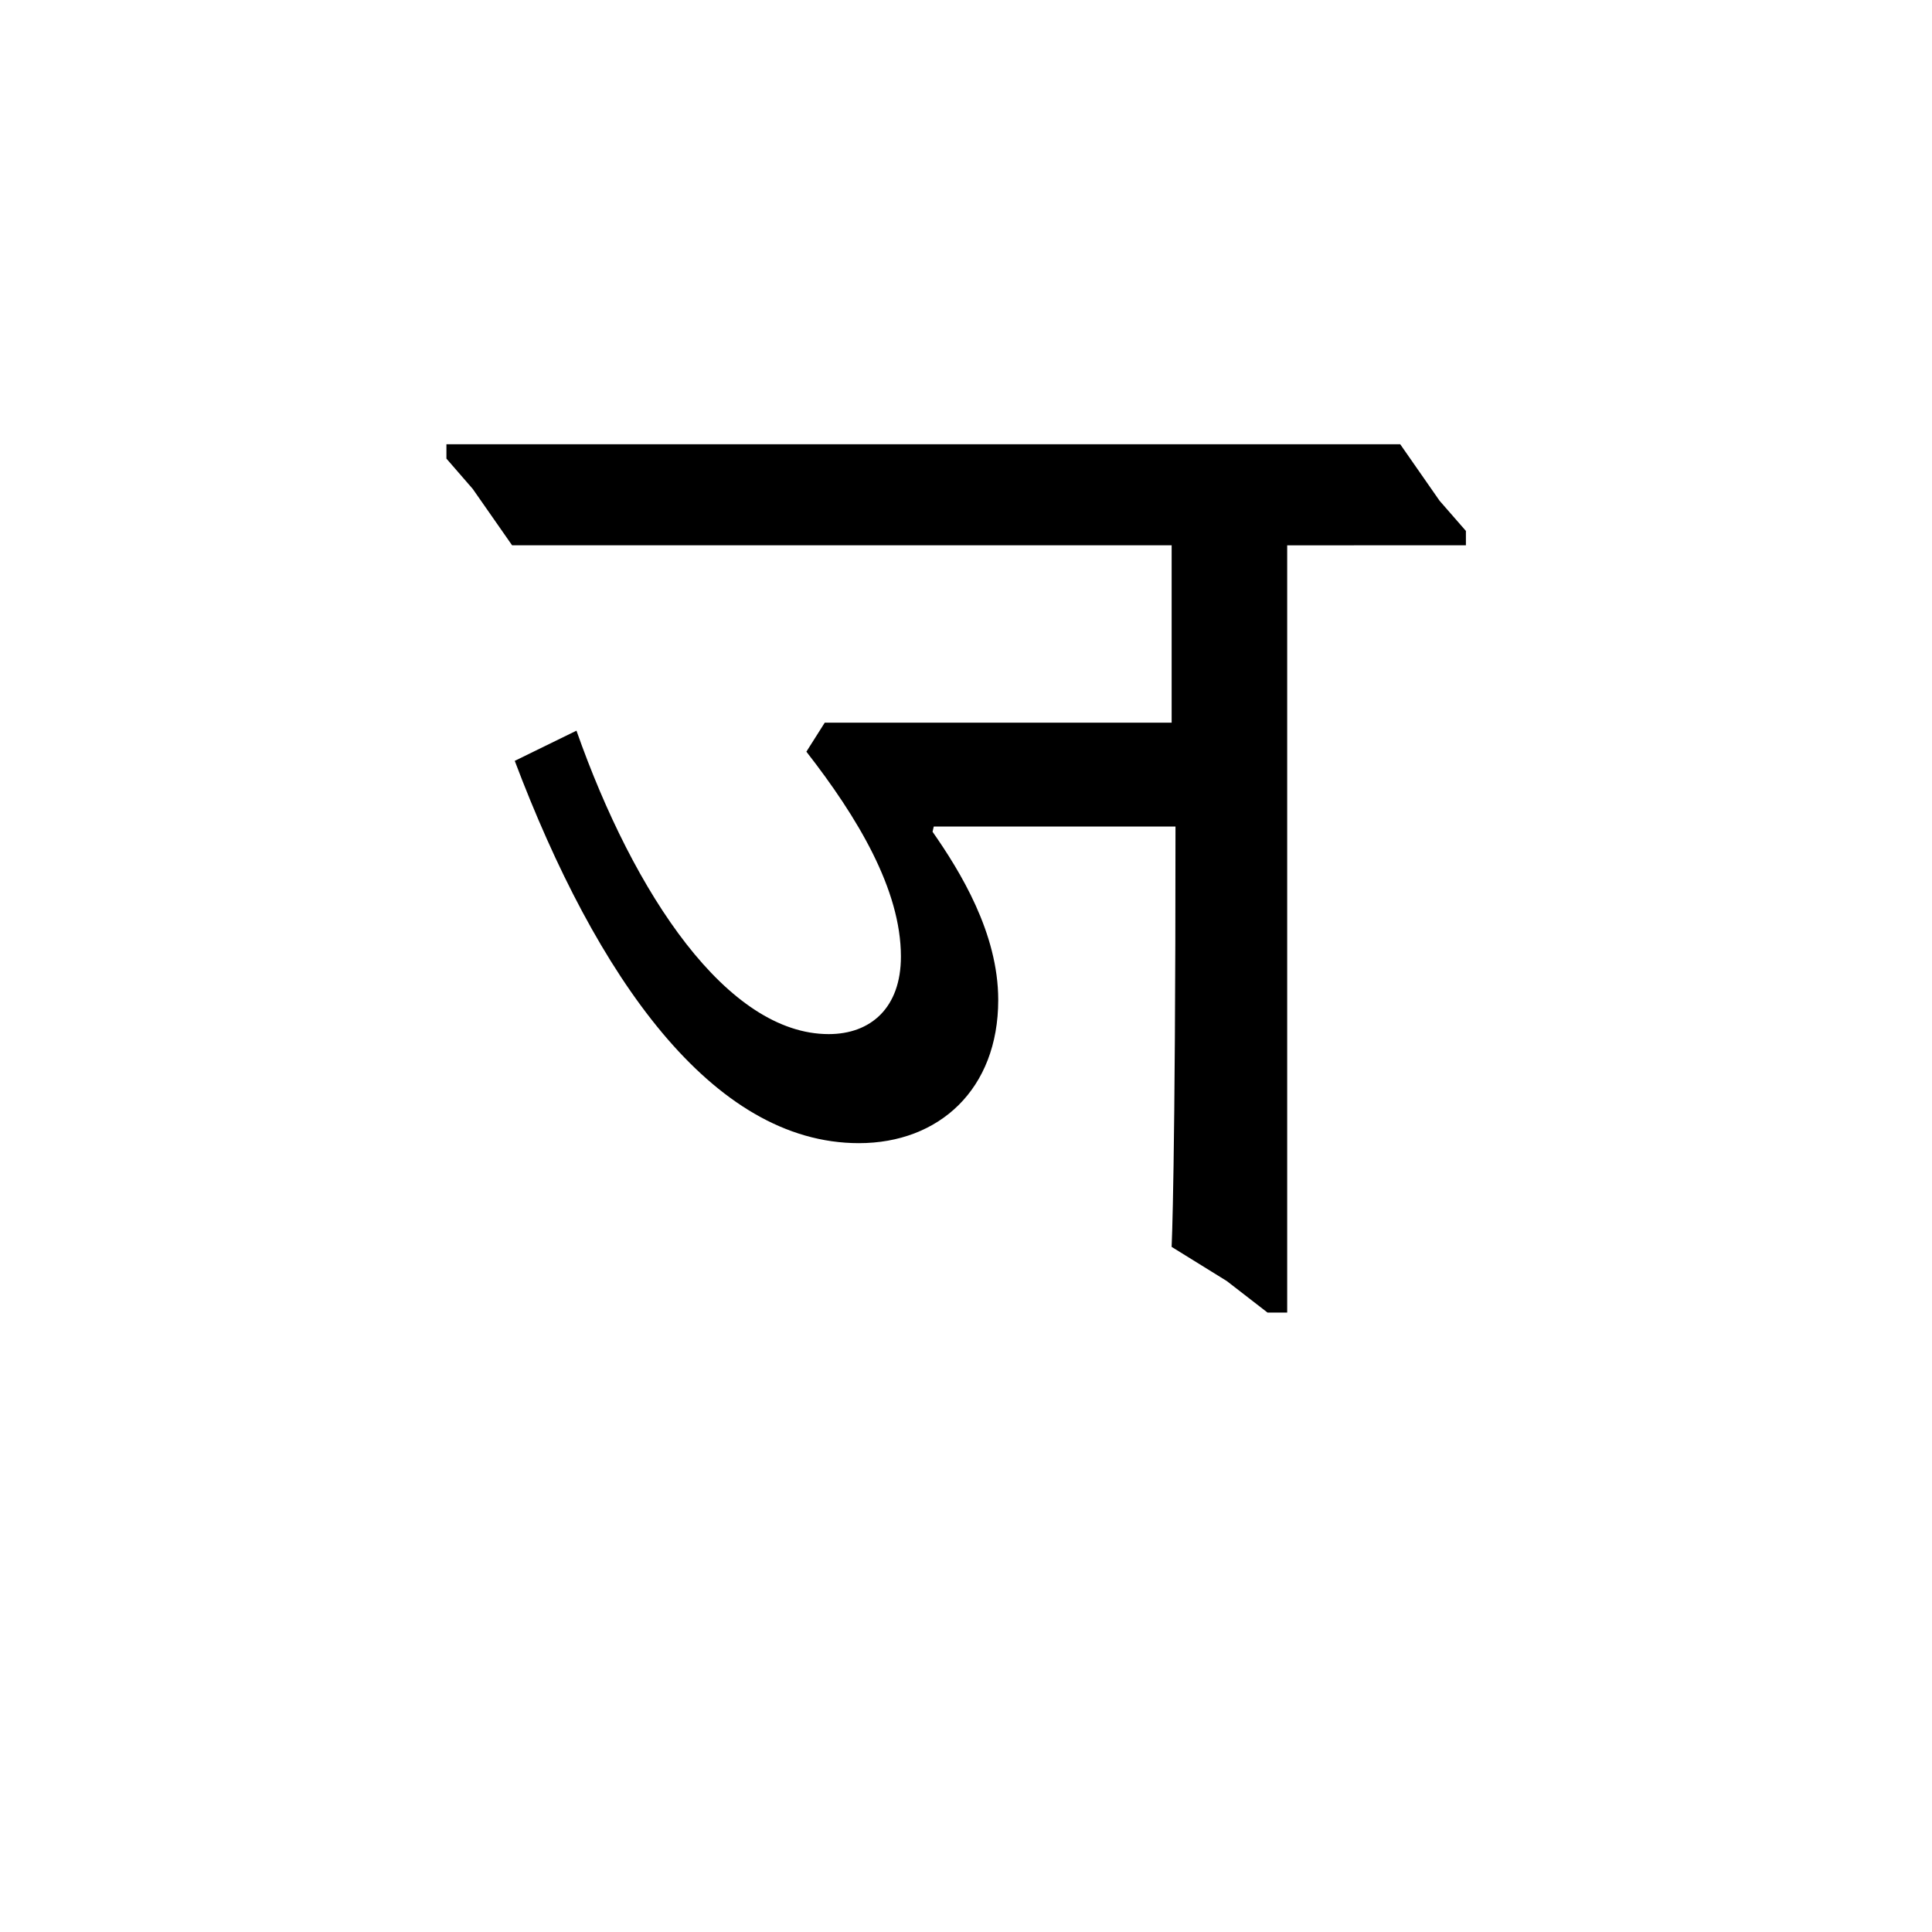 <?xml version="1.0" encoding="UTF-8"?><svg enable-background="new 0 0 250 250" height="250px" viewBox="0 0 250 250" width="250px" x="0px" xml:space="preserve" xmlns="http://www.w3.org/2000/svg" xmlns:xlink="http://www.w3.org/1999/xlink" y="0px"><defs><symbol overflow="visible"><path d="M29.063 0h69.703v-119.172H29.062zm11.234-108.797H87.72v98.422H40.296zm0 0"/></symbol><symbol id="014bde86a" overflow="visible"><path d="M122.063-98.438v-1.86l-3.407-3.905-5.094-7.313H-9.858v1.86l3.405 3.922 5.094 7.296h85.344v22.954h-44.89l-2.375 3.75c6.624 8.5 12.233 17.843 12.233 26.515 0 6.626-3.906 10.032-9.344 10.032-13.094 0-25.157-18.015-32.64-39.265l-7.986 3.906c10.532 27.875 25.5 49.47 44.532 49.47 10.375 0 18.03-6.97 18.03-18.532 0-8.67-4.937-16.656-8.5-21.765l.157-.672h31.28c0 44.53-.5 54.39-.5 54.39l7.142 4.423L96.39.844h2.547v-99.28zm0 0"/></symbol></defs><use x="67.625" xlink:href="#014bde86a" y="169"/></svg>